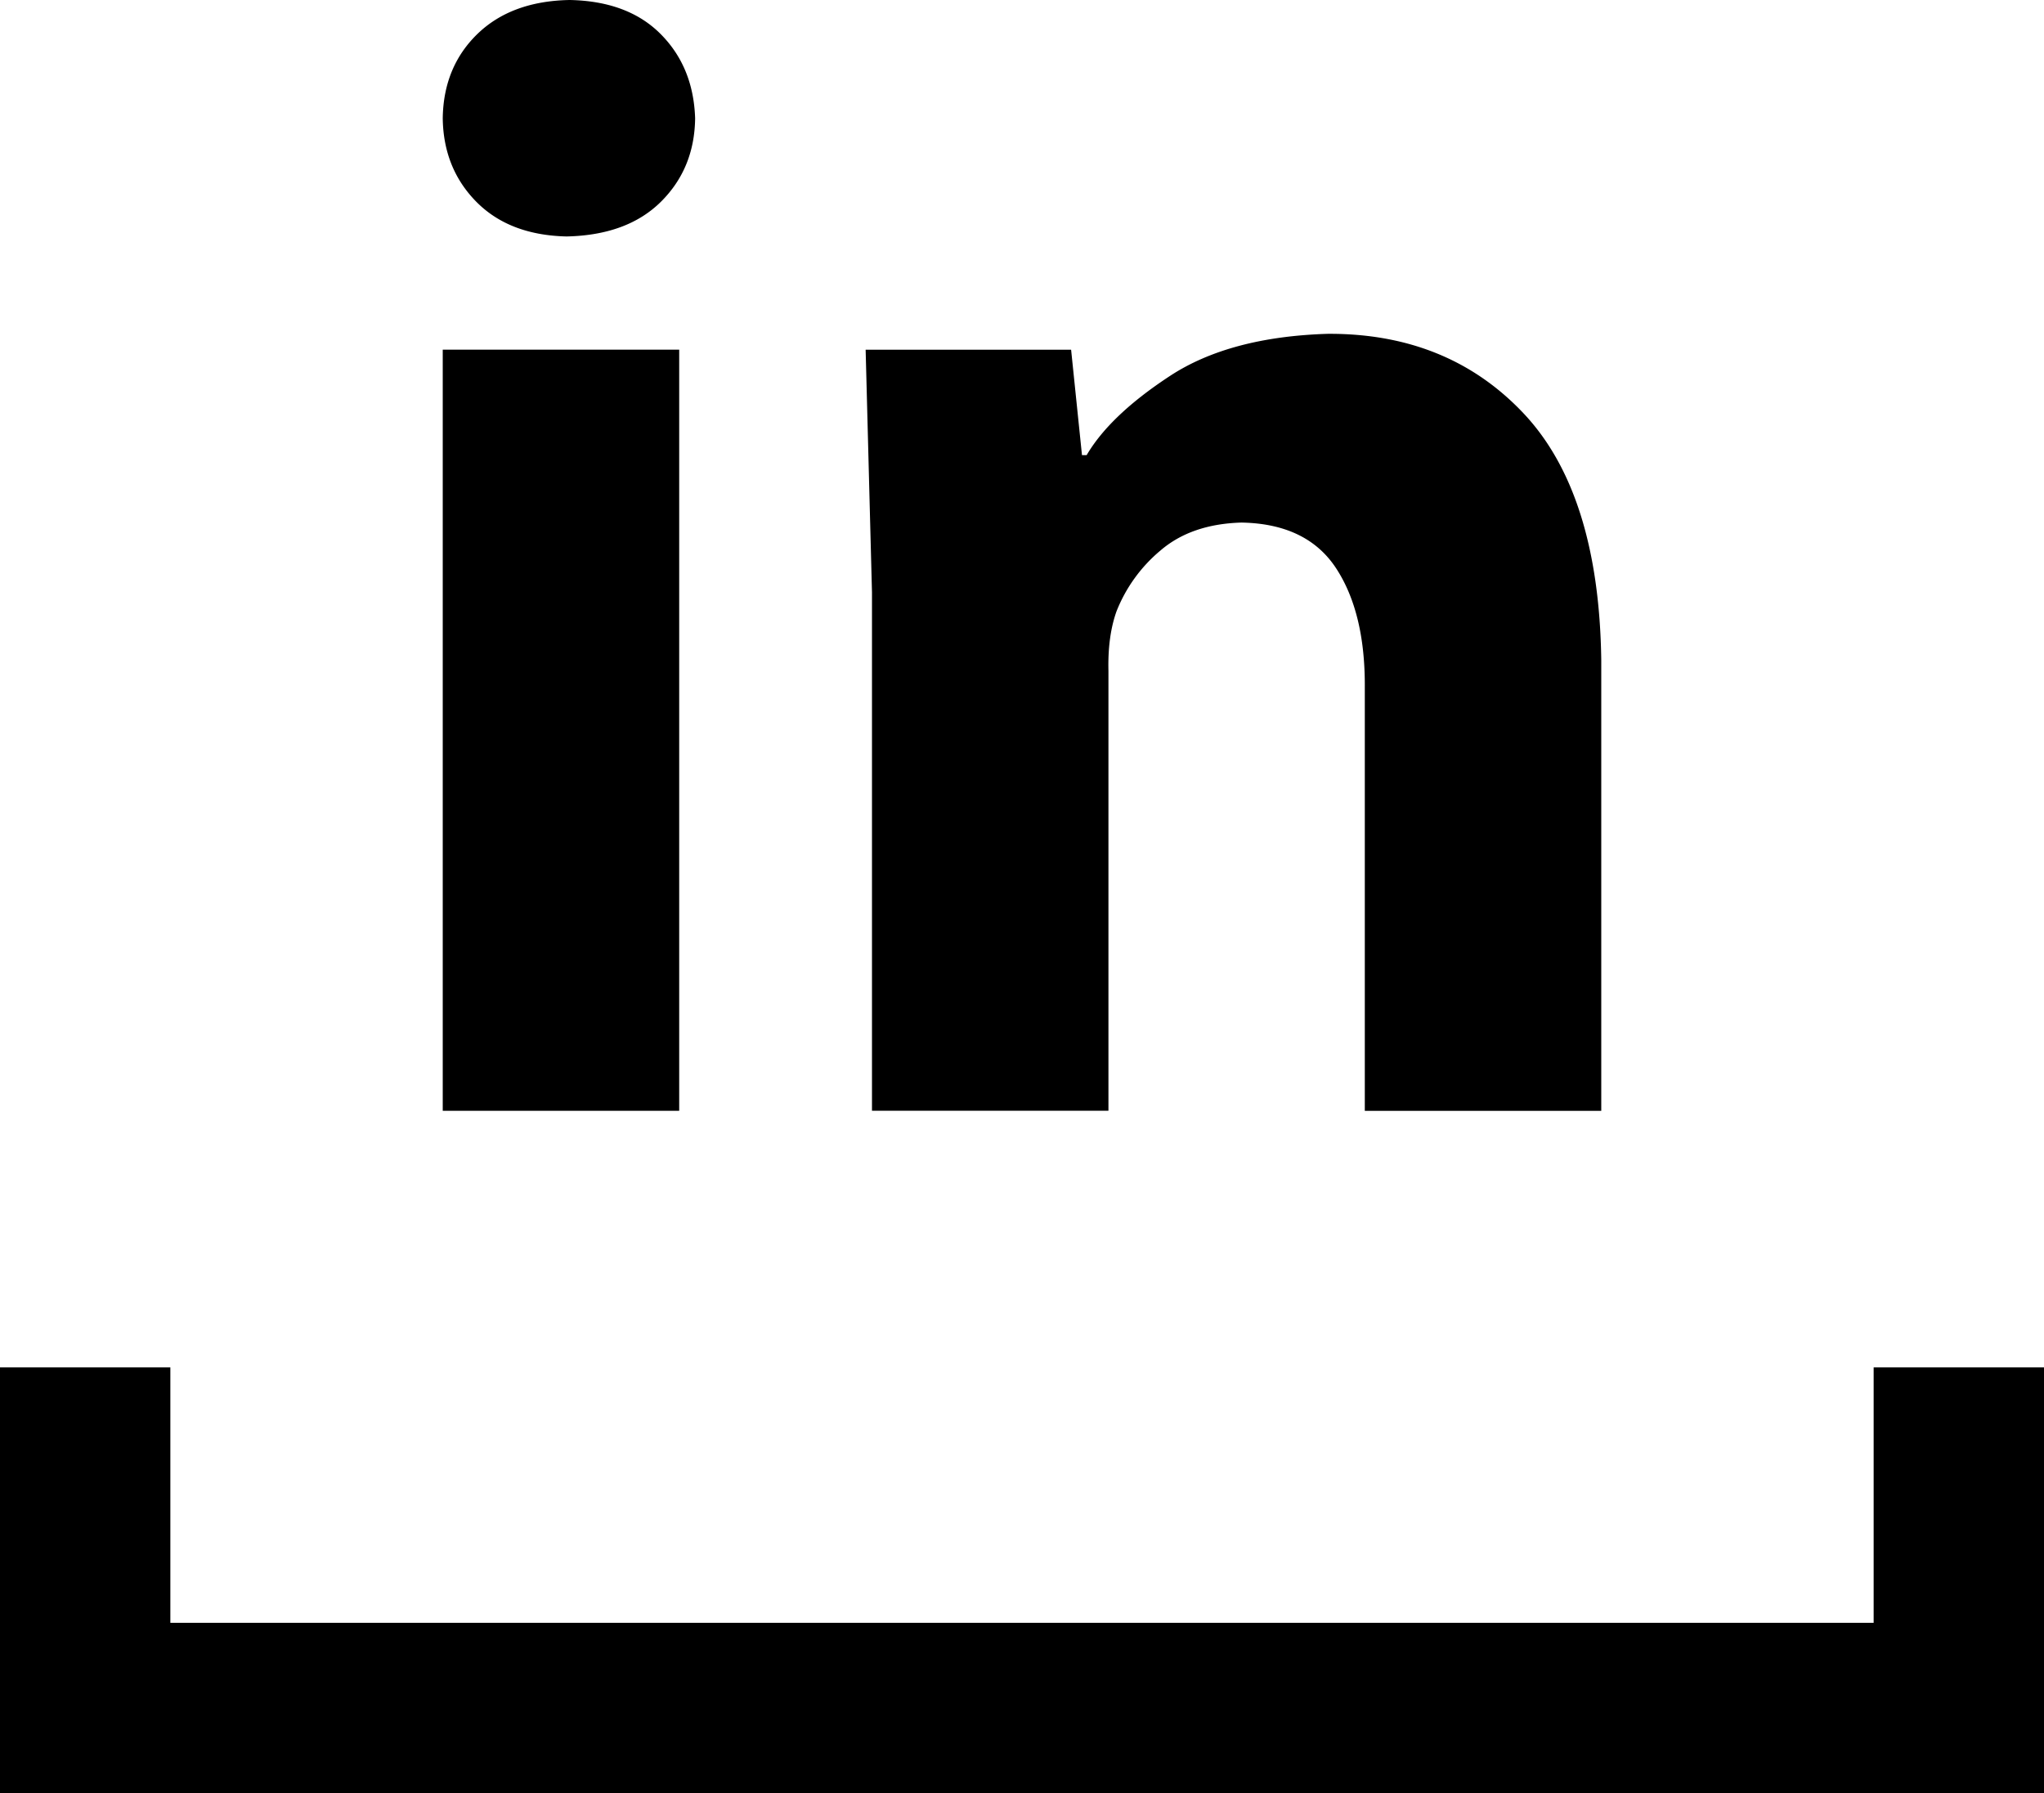 <svg xmlns="http://www.w3.org/2000/svg" viewBox="0 0 38 33.337"><path d="M0 25.42h3.167v4.75h31.666v-4.75H38v7.917H0V25.42zm12.627-4.769H8.231V6.501h4.396v14.15zM10.591 0c.72.014 1.284.224 1.69.632.407.408.621.93.642 1.566-.007.623-.22 1.141-.638 1.555-.418.413-1.002.627-1.752.643-.708-.016-1.267-.23-1.676-.643-.409-.414-.618-.932-.626-1.555.009-.636.224-1.158.644-1.566.421-.408.993-.619 1.716-.632zm5.62 20.651v-9.635l-.118-4.514h3.82l.202 1.959h.087c.29-.494.805-.984 1.546-1.47.74-.486 1.72-.748 2.94-.785 1.486-.007 2.697.485 3.633 1.475.936.99 1.419 2.52 1.448 4.588v8.383h-4.396V12.79c.007-.928-.17-1.669-.532-2.223-.362-.554-.95-.838-1.762-.852-.623.018-1.126.192-1.508.522a2.82 2.82 0 0 0-.815 1.131c-.11.31-.159.677-.149 1.102v8.18h-4.396z"/></svg>